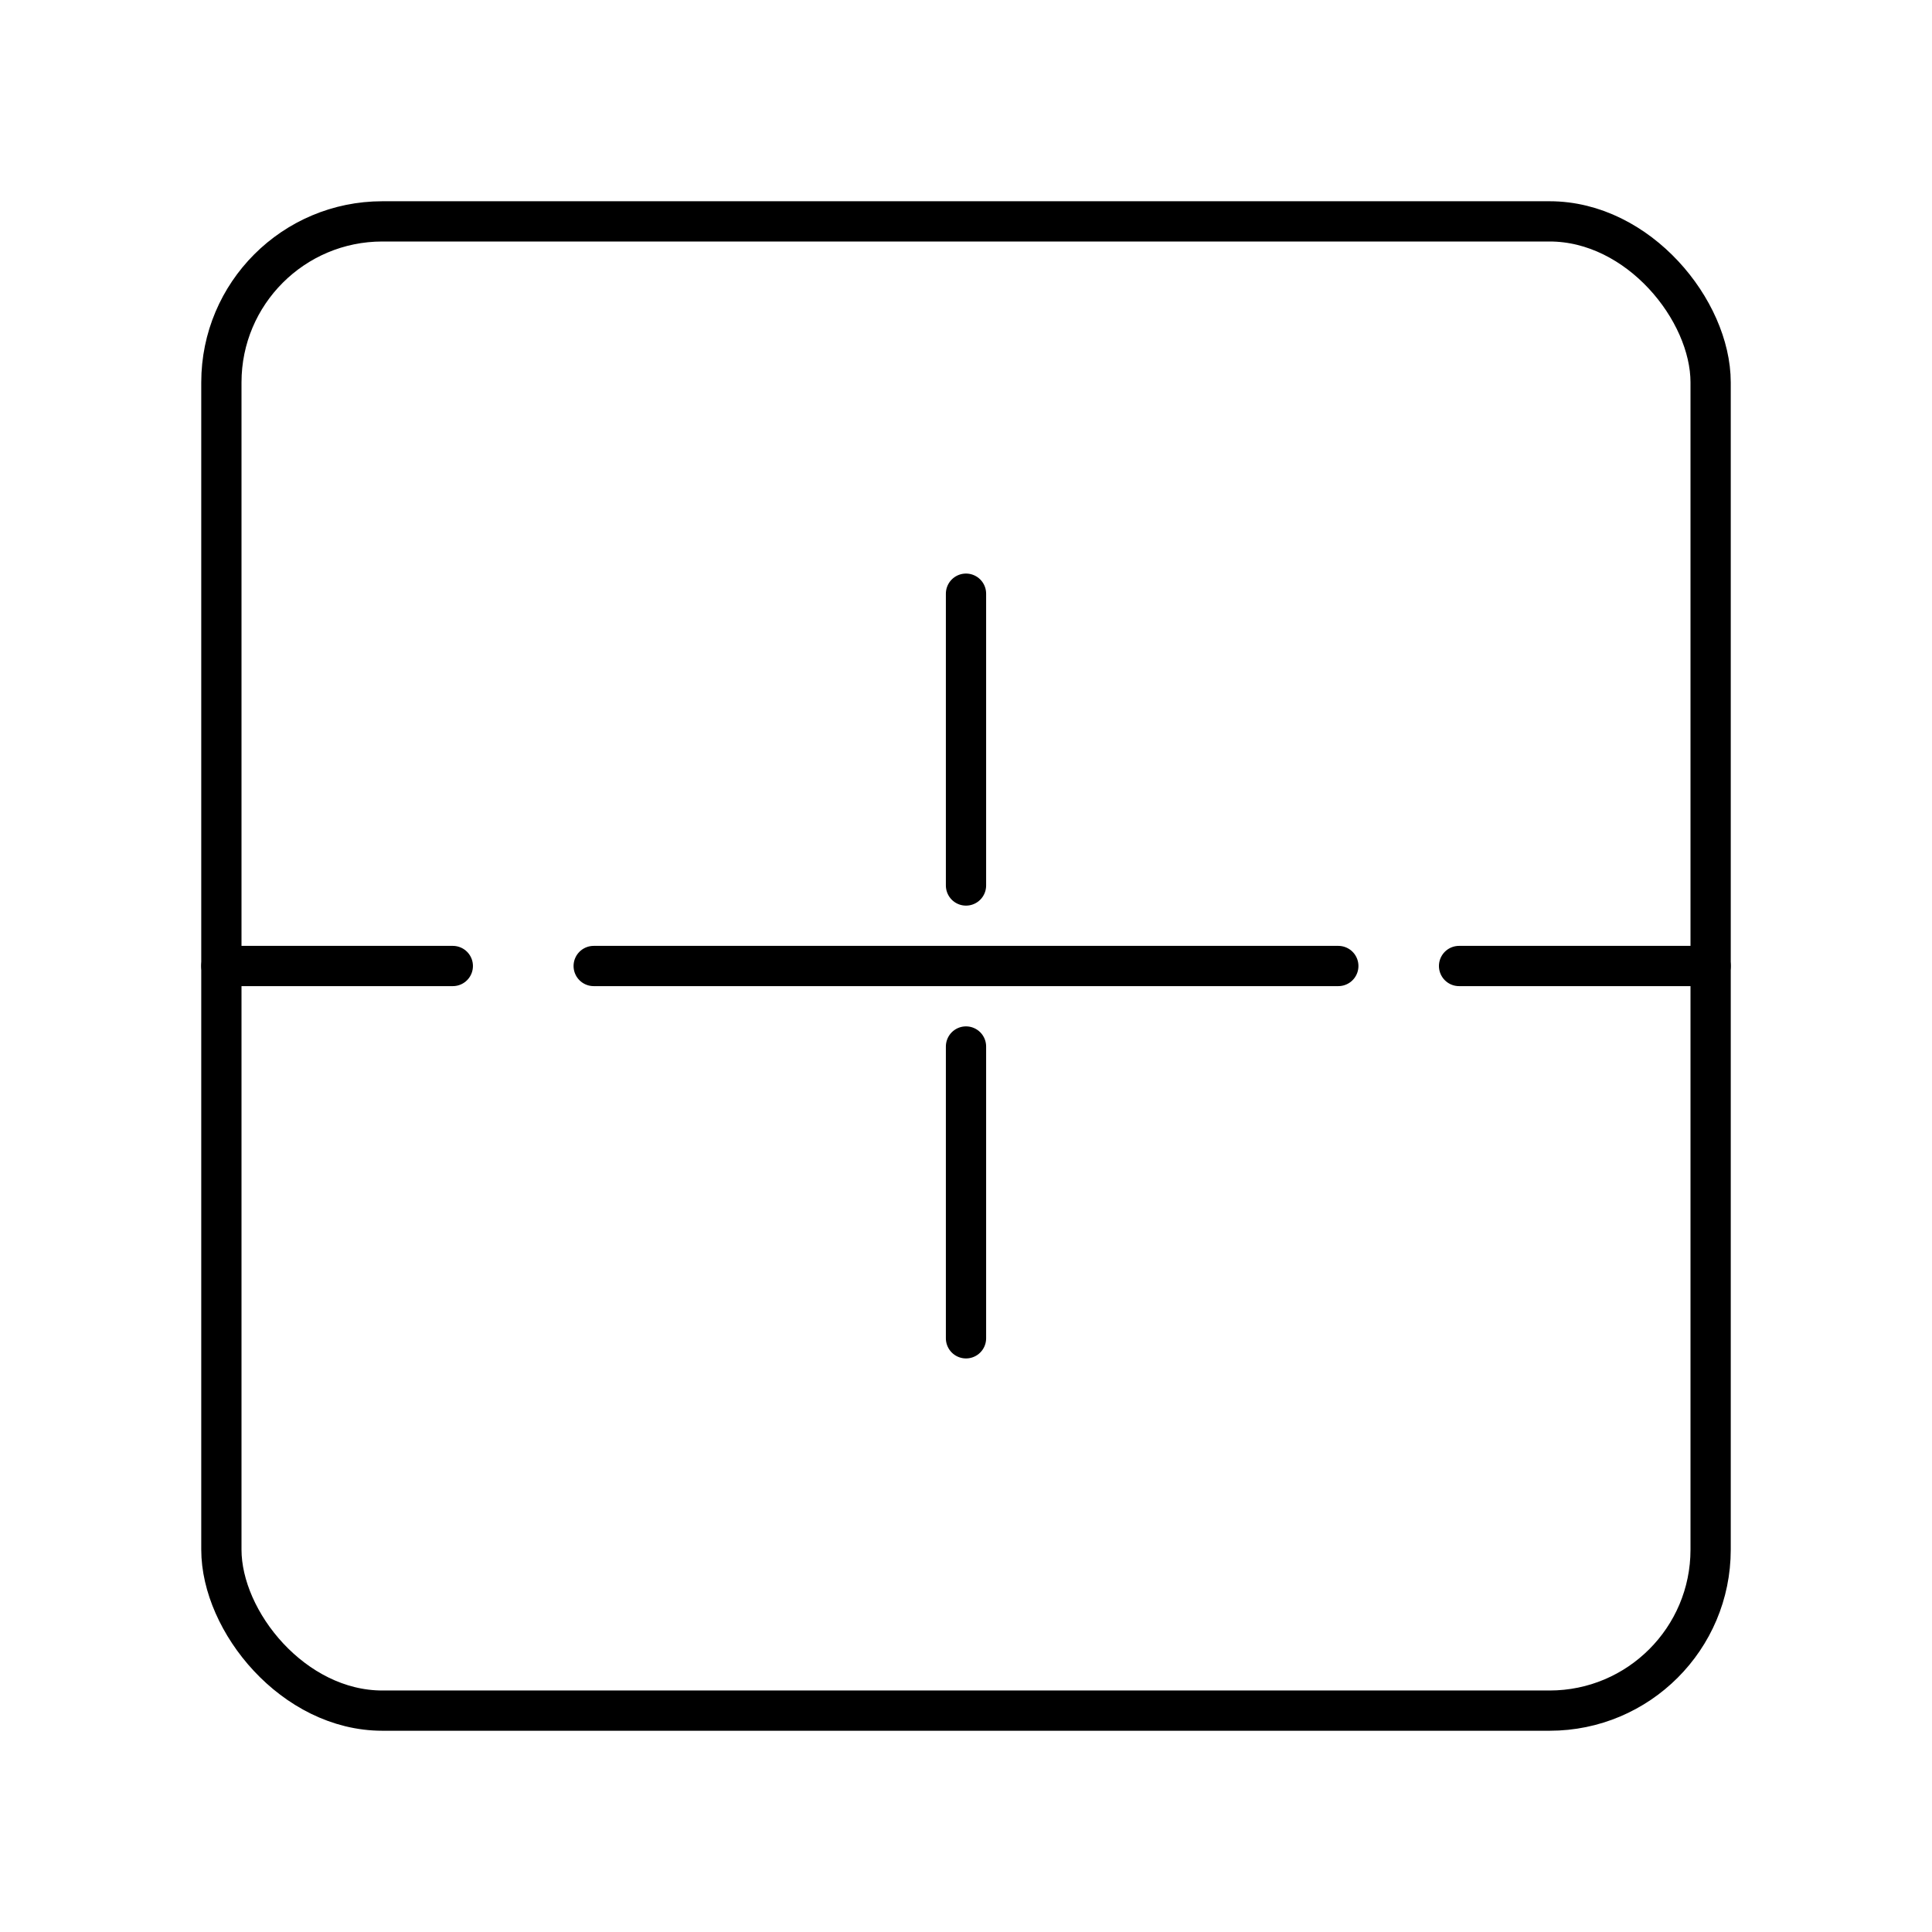 <?xml version="1.0" encoding="UTF-8"?><svg id="a" xmlns="http://www.w3.org/2000/svg" viewBox="0 0 48 48"><defs><style>.d{fill:none;stroke:#000;stroke-linecap:round;stroke-linejoin:round;}</style></defs><rect class="d" x="5.5" y="5.5" width="37" height="37" rx="4" ry="4"/><path class="d" d="m33.25 24h-18.5"/><path class="d" d="m24 33.25v-7.25"/><path class="d" d="m24 22v-7.25"/><path class="d" d="m11.25 24h-5.75"/><path class="d" d="m36.25 24h6.25"/></svg>
